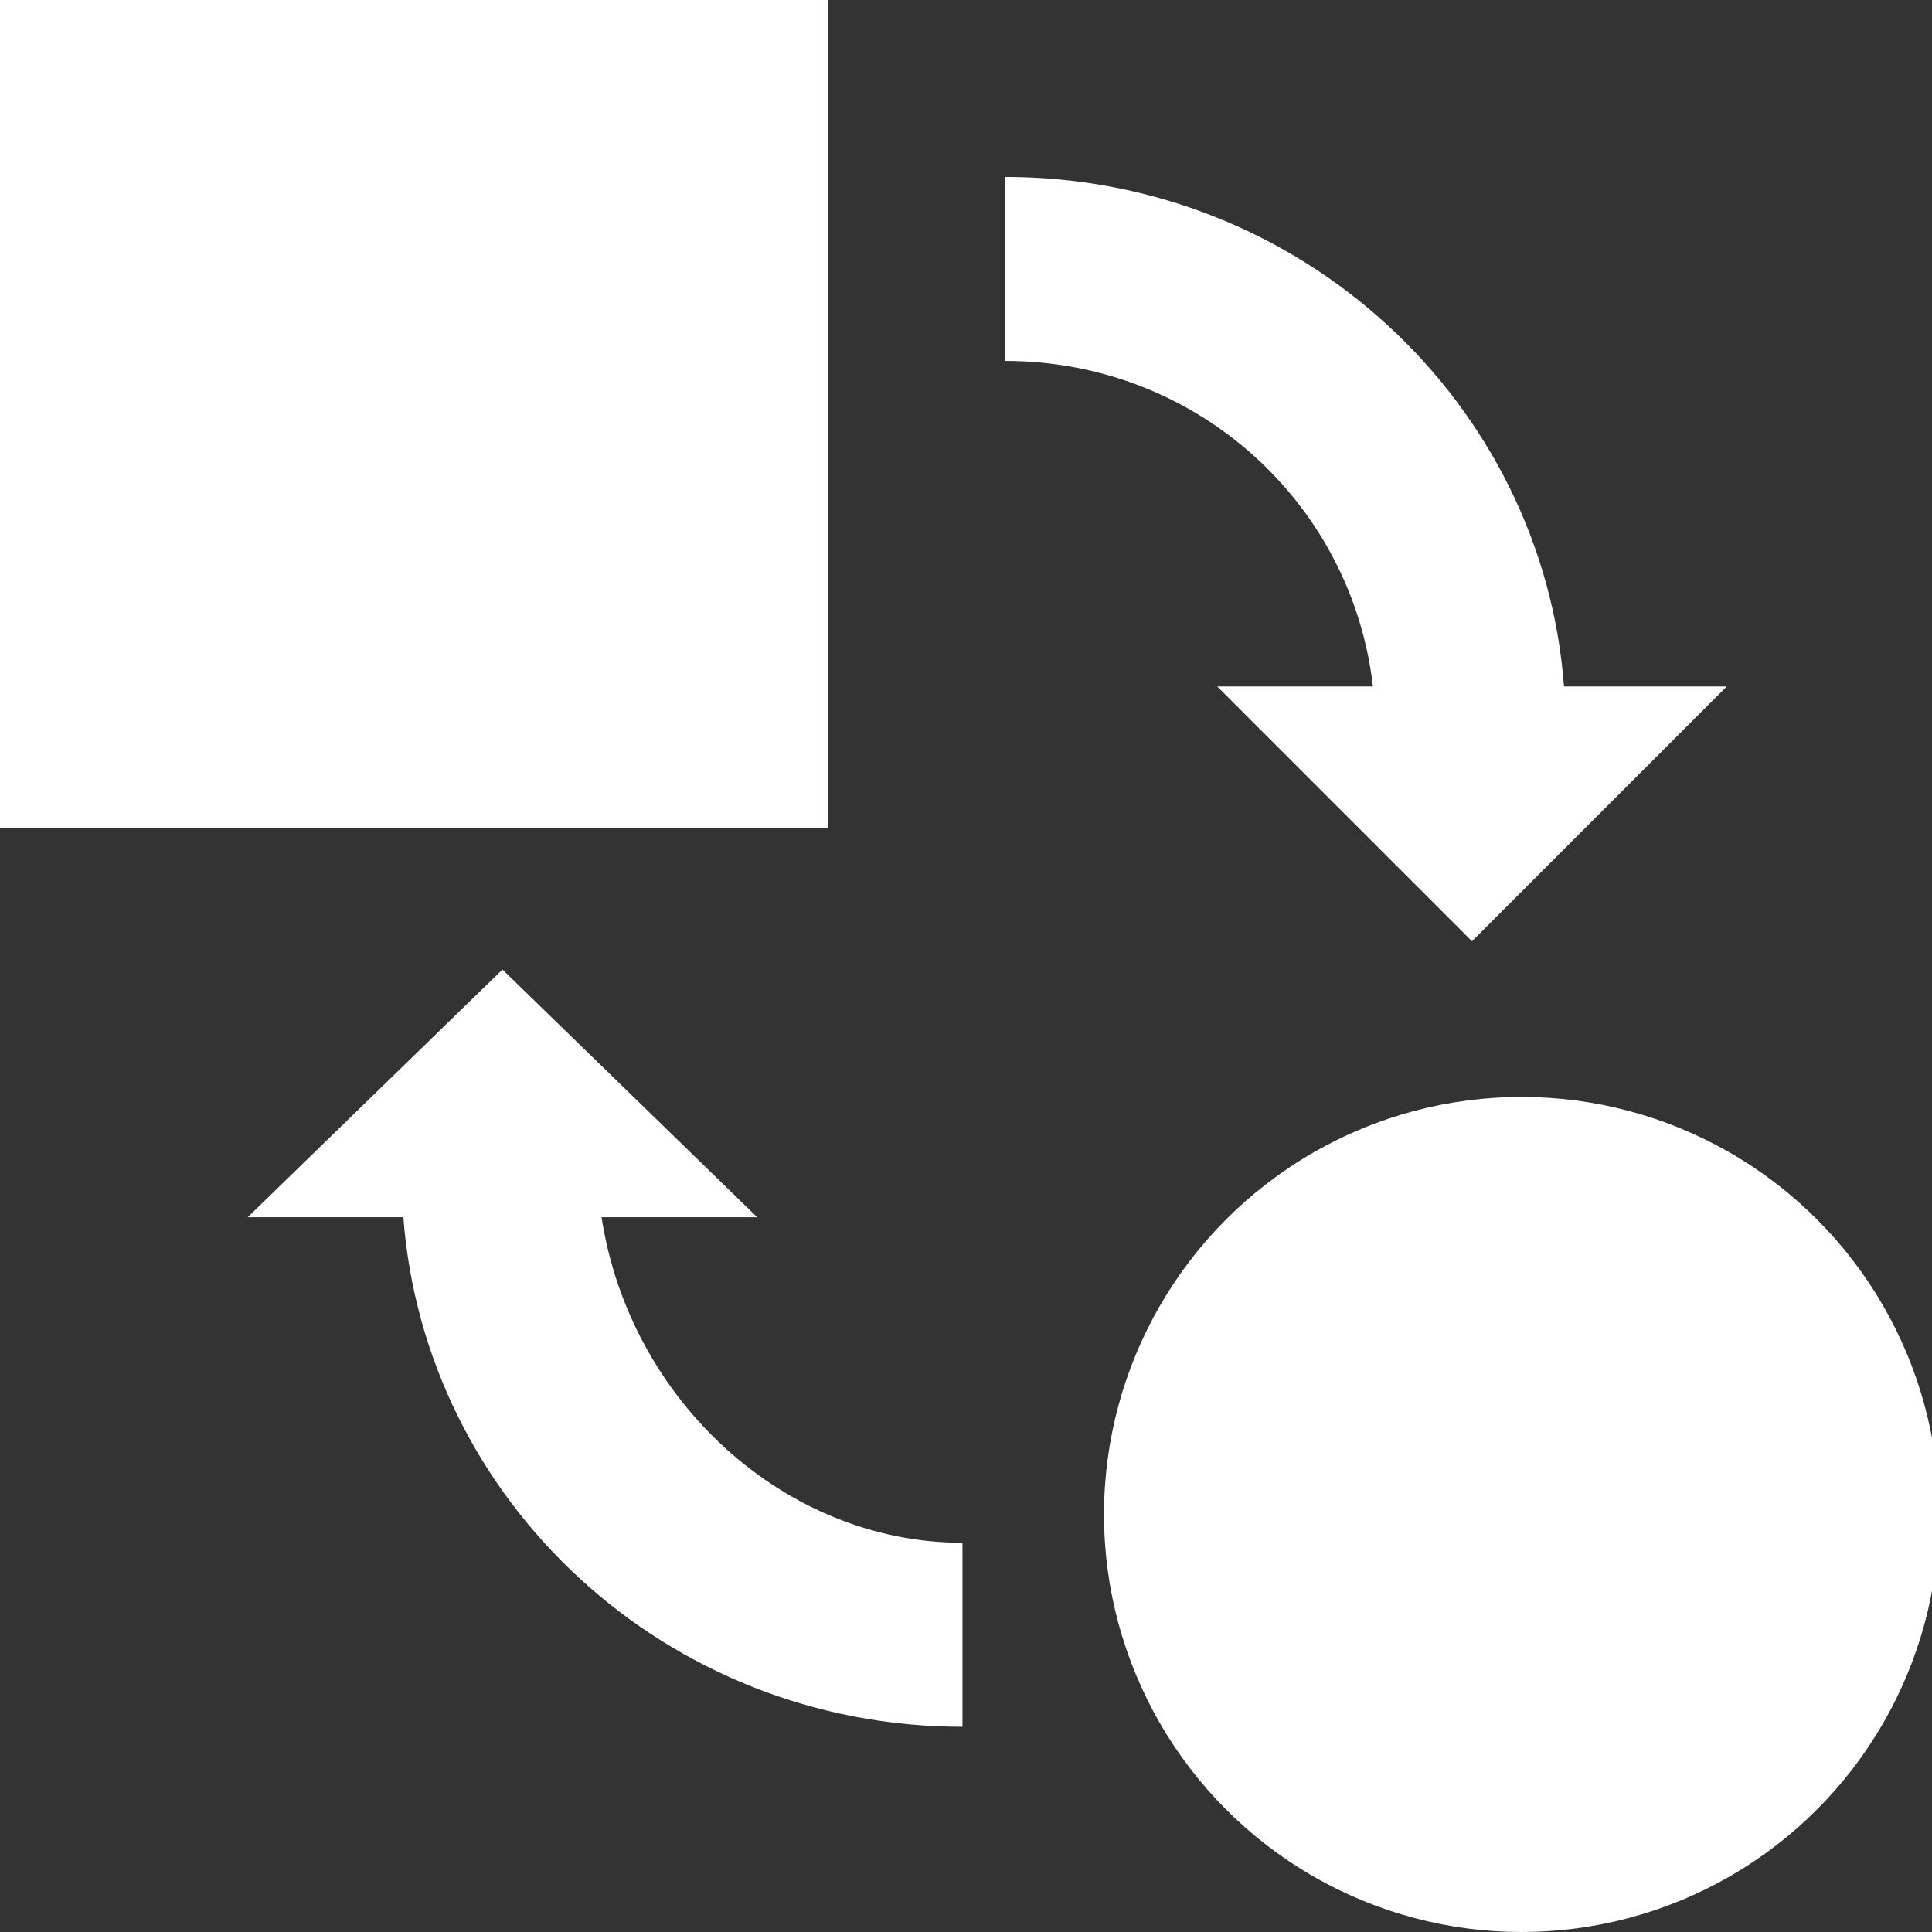<svg version="1.1" xmlns="http://www.w3.org/2000/svg" xmlns:xlink="http://www.w3.org/1999/xlink" width="27.3px" height="27.3px" viewBox="5.9 2.6 27.3 27.3">
  <rect x="5.9" y="2.6" width="27.3" height="27.3" fill="#333333" stroke="none"/>
  <g fill="#fff">
    <rect x="5.9" y="2.6" width="11.7" height="11.7"/>
    <path d="M14.4,19.8h2.2l-3.6-3.5l-3.6,3.5h2.2c0.3,4,3.7,7.2,7.9,7.2v-2.6C17,24.4,14.8,22.4,14.4,19.8z"/>
    <path d="M25.3,12.3h-2.2l3.6,3.6l3.6-3.6H28c-0.3-4-3.7-7.2-7.9-7.2v2.6C22.8,7.7,25,9.7,25.3,12.3z"/>
    <circle cx="27.4" cy="24" r="5.9"/>
  </g>
</svg>
